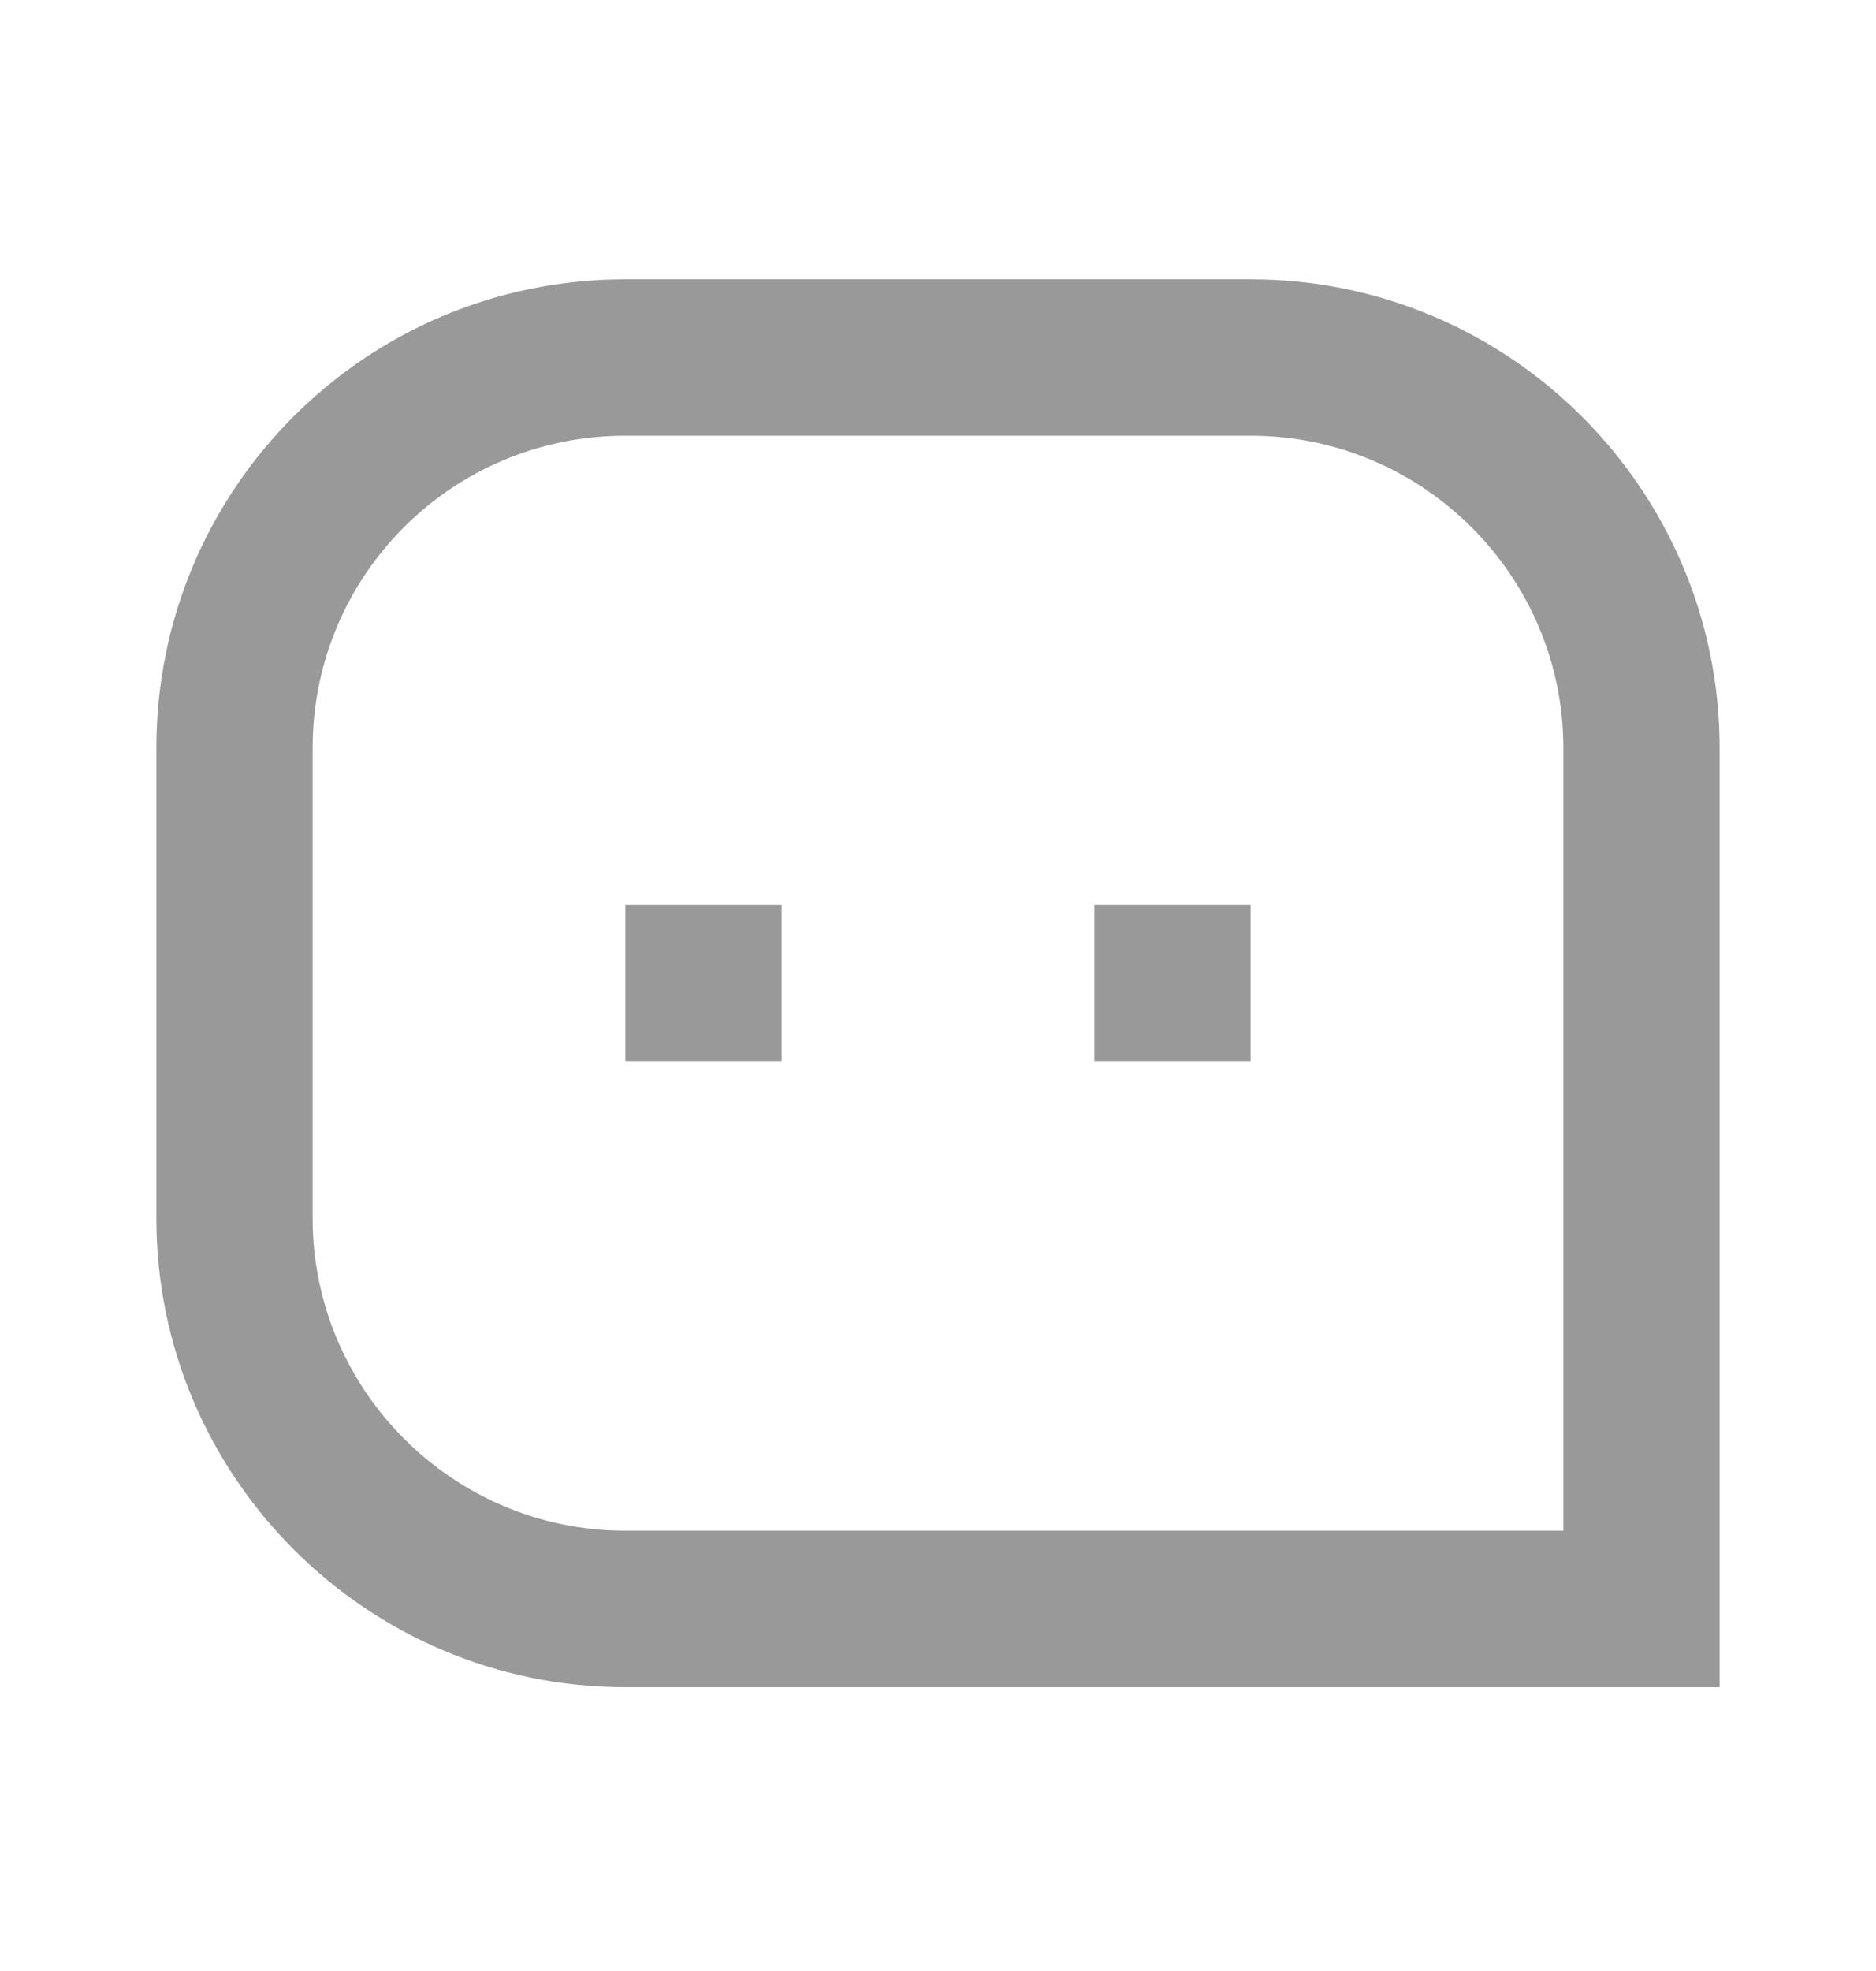 <svg width="20" height="21" viewBox="0 0 20 21" fill="none" xmlns="http://www.w3.org/2000/svg">
<g opacity="0.4">
<path d="M1.667 7.97C1.667 5.212 3.897 2.976 6.667 2.976H13.333C16.095 2.976 18.333 5.221 18.333 7.97V17.976H6.667C3.906 17.976 1.667 15.73 1.667 12.981V7.97ZM16.667 16.309V7.97C16.667 6.138 15.171 4.642 13.333 4.642H6.667C4.821 4.642 3.333 6.129 3.333 7.97V12.981C3.333 14.813 4.829 16.309 6.667 16.309H16.667ZM11.667 9.642H13.333V11.309H11.667V9.642ZM6.667 9.642H8.333V11.309H6.667V9.642Z" fill="black"/>
</g>
</svg>
